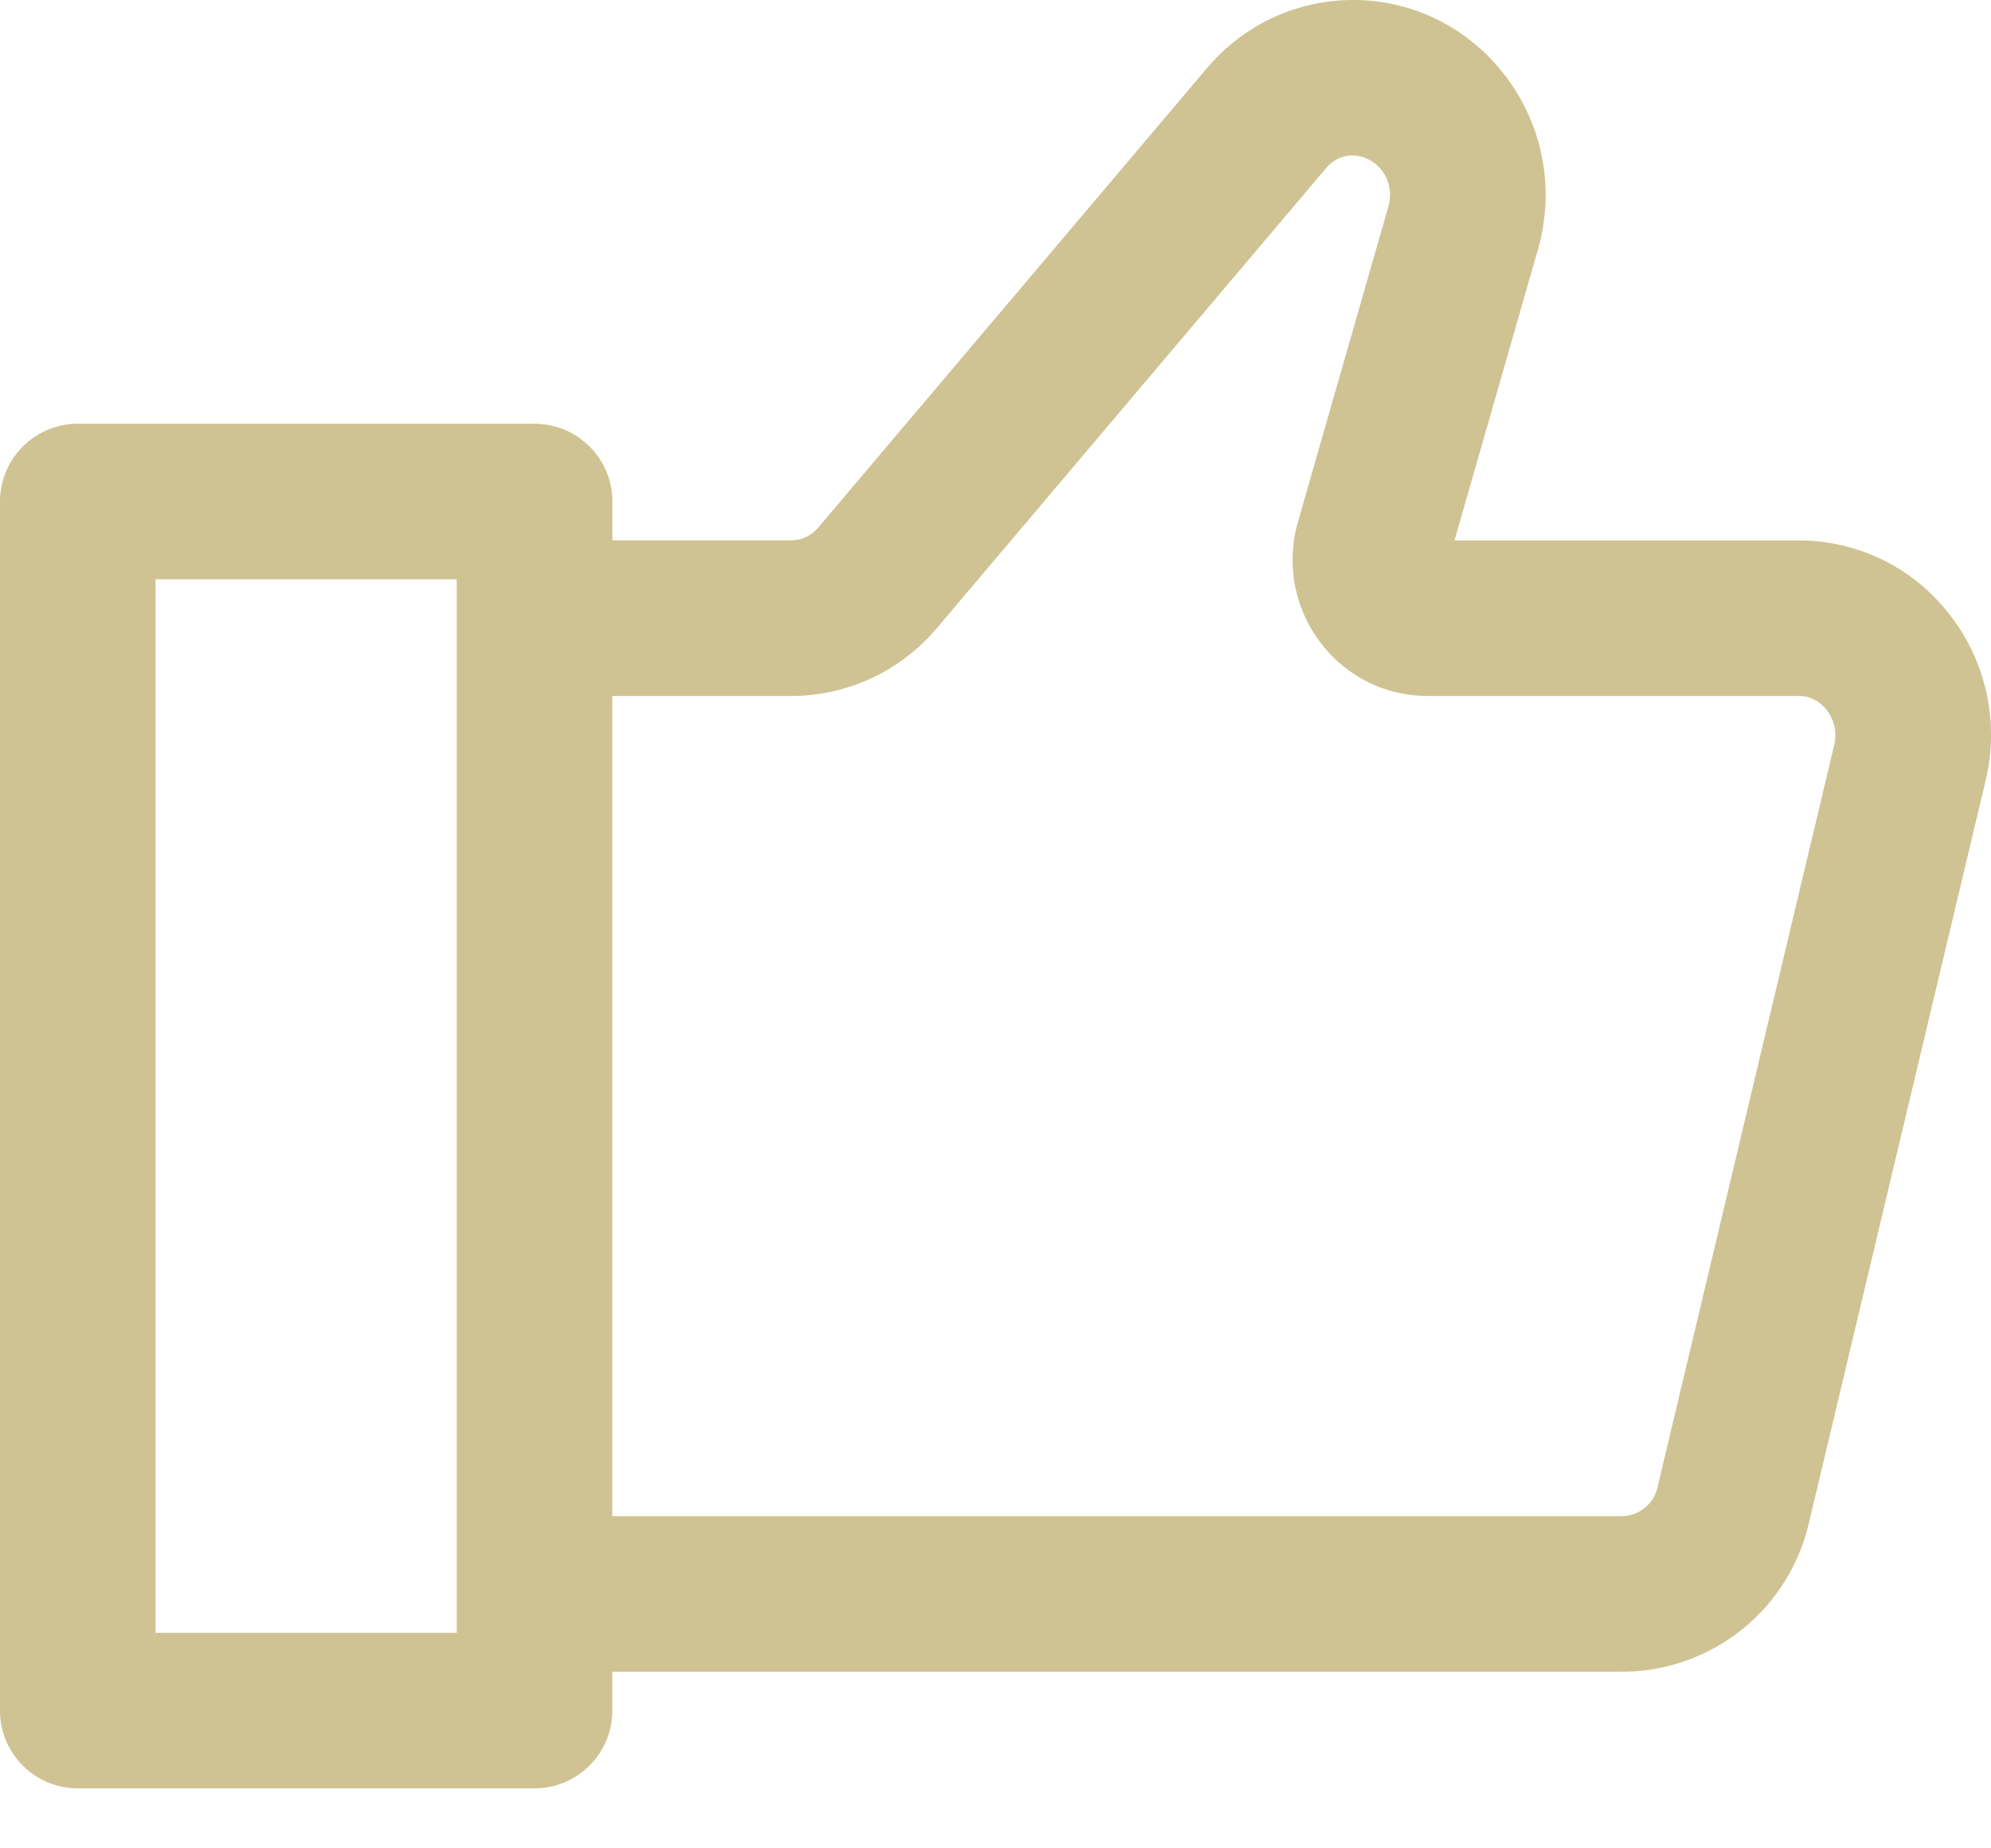 <svg width="28" height="26" fill="none" xmlns="http://www.w3.org/2000/svg"><path d="M27.405 8.628a2.673 2.673 0 00-2.107-1.026h-4.843l1.172-4.088C22.133 1.749 20.827 0 19.028 0c-.79 0-1.538.349-2.053.957l-5.468 6.464a.498.498 0 01-.38.18H8.612v-.546c0-.604-.49-1.094-1.094-1.094H1.094C.49 5.961 0 6.451 0 7.055v17.008c0 .604.49 1.093 1.094 1.093h6.423c.604 0 1.094-.49 1.094-1.093v-.547h14.204a2.701 2.701 0 002.625-2.097l2.483-10.433a2.754 2.754 0 00-.518-2.358zM6.423 22.968H2.187V8.149h4.236v14.82zM25.795 10.48l-2.483 10.432a.522.522 0 01-.497.416H8.61V9.79h2.517c.788 0 1.535-.348 2.049-.955l5.468-6.464c.37-.437 1.042-.03.879.541l-1.269 4.427c-.352 1.23.561 2.451 1.823 2.451h5.22c.206 0 .333.122.39.195.11.139.15.32.107.496z" fill="#CFC393"/></svg>